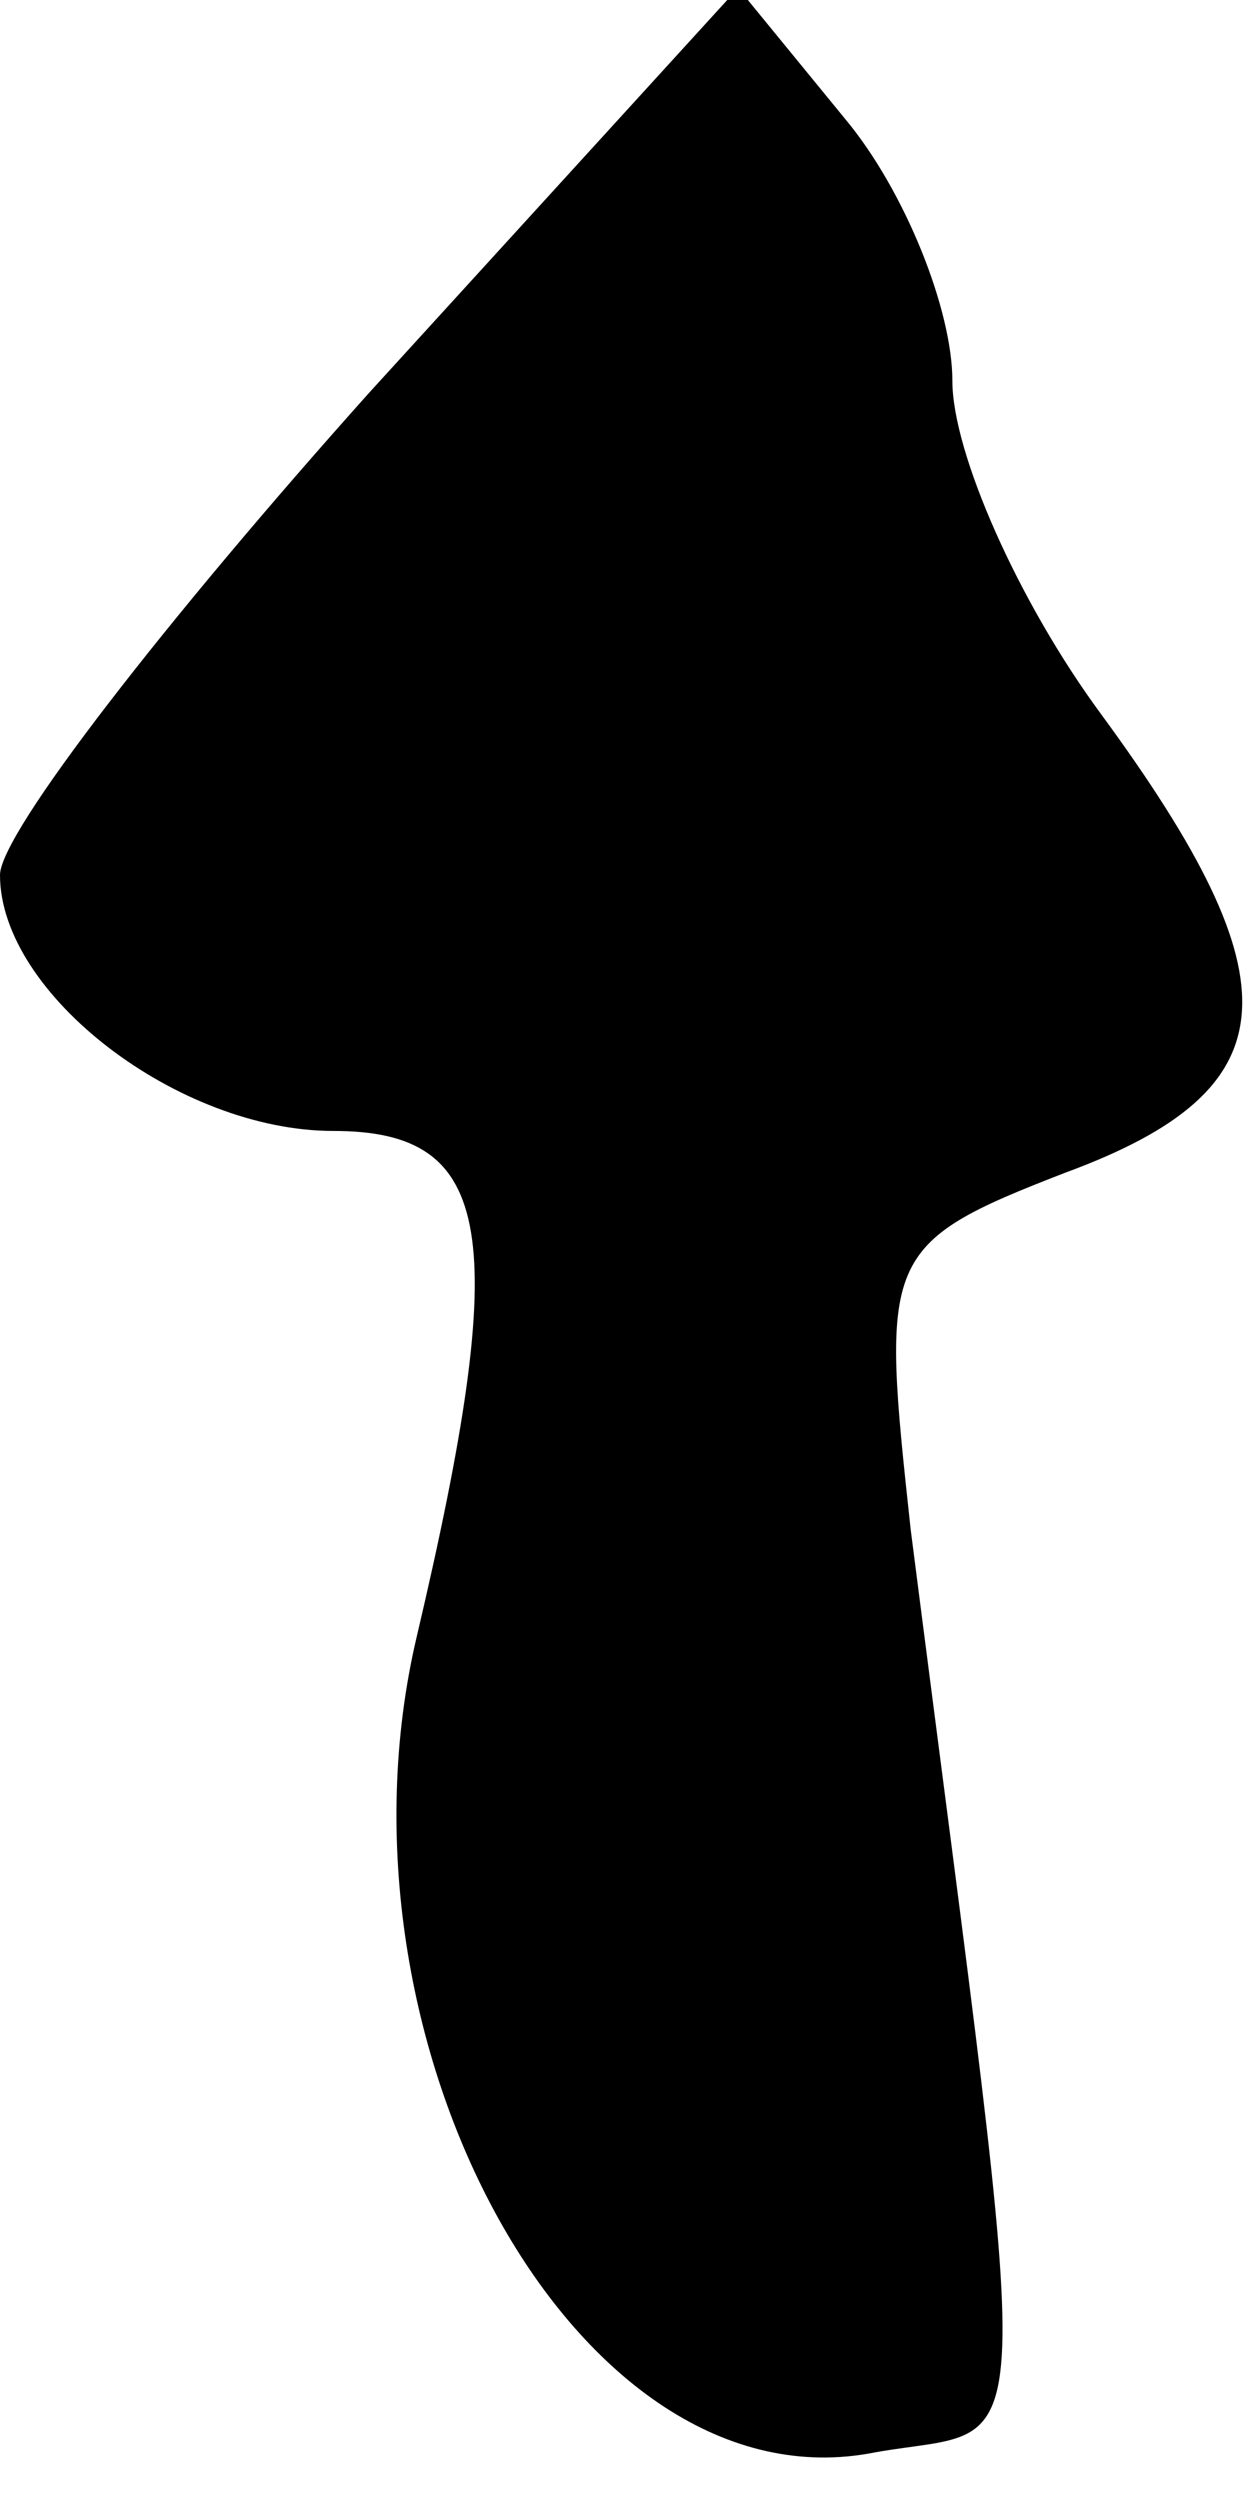 <?xml version="1.0" standalone="no"?>
<!DOCTYPE svg PUBLIC "-//W3C//DTD SVG 20010904//EN"
 "http://www.w3.org/TR/2001/REC-SVG-20010904/DTD/svg10.dtd">
<svg version="1.0" xmlns="http://www.w3.org/2000/svg"
 width="21pt" height="42pt" viewBox="0 0 21 42"
 preserveAspectRatio="xMidYMid meet">
<g transform="translate(0,42) scale(0.1,-0.1)"
fill="#000000" stroke="none">
<path fill="#000000" stroke="none" d="M62 354 c-34 -38 -62 -74 -62 -81 0
-20 30 -43 56 -43 27 0 30 -17 14 -85 -16 -68 27 -147 77 -137 28 5 27 -9 6
155 -5 46 -5 48 26 60 38 14 39 32 6 77 -14 19 -25 44 -25 56 0 12 -8 32 -18
44 l-18 22 -62 -68z"/>
</g>
</svg>
